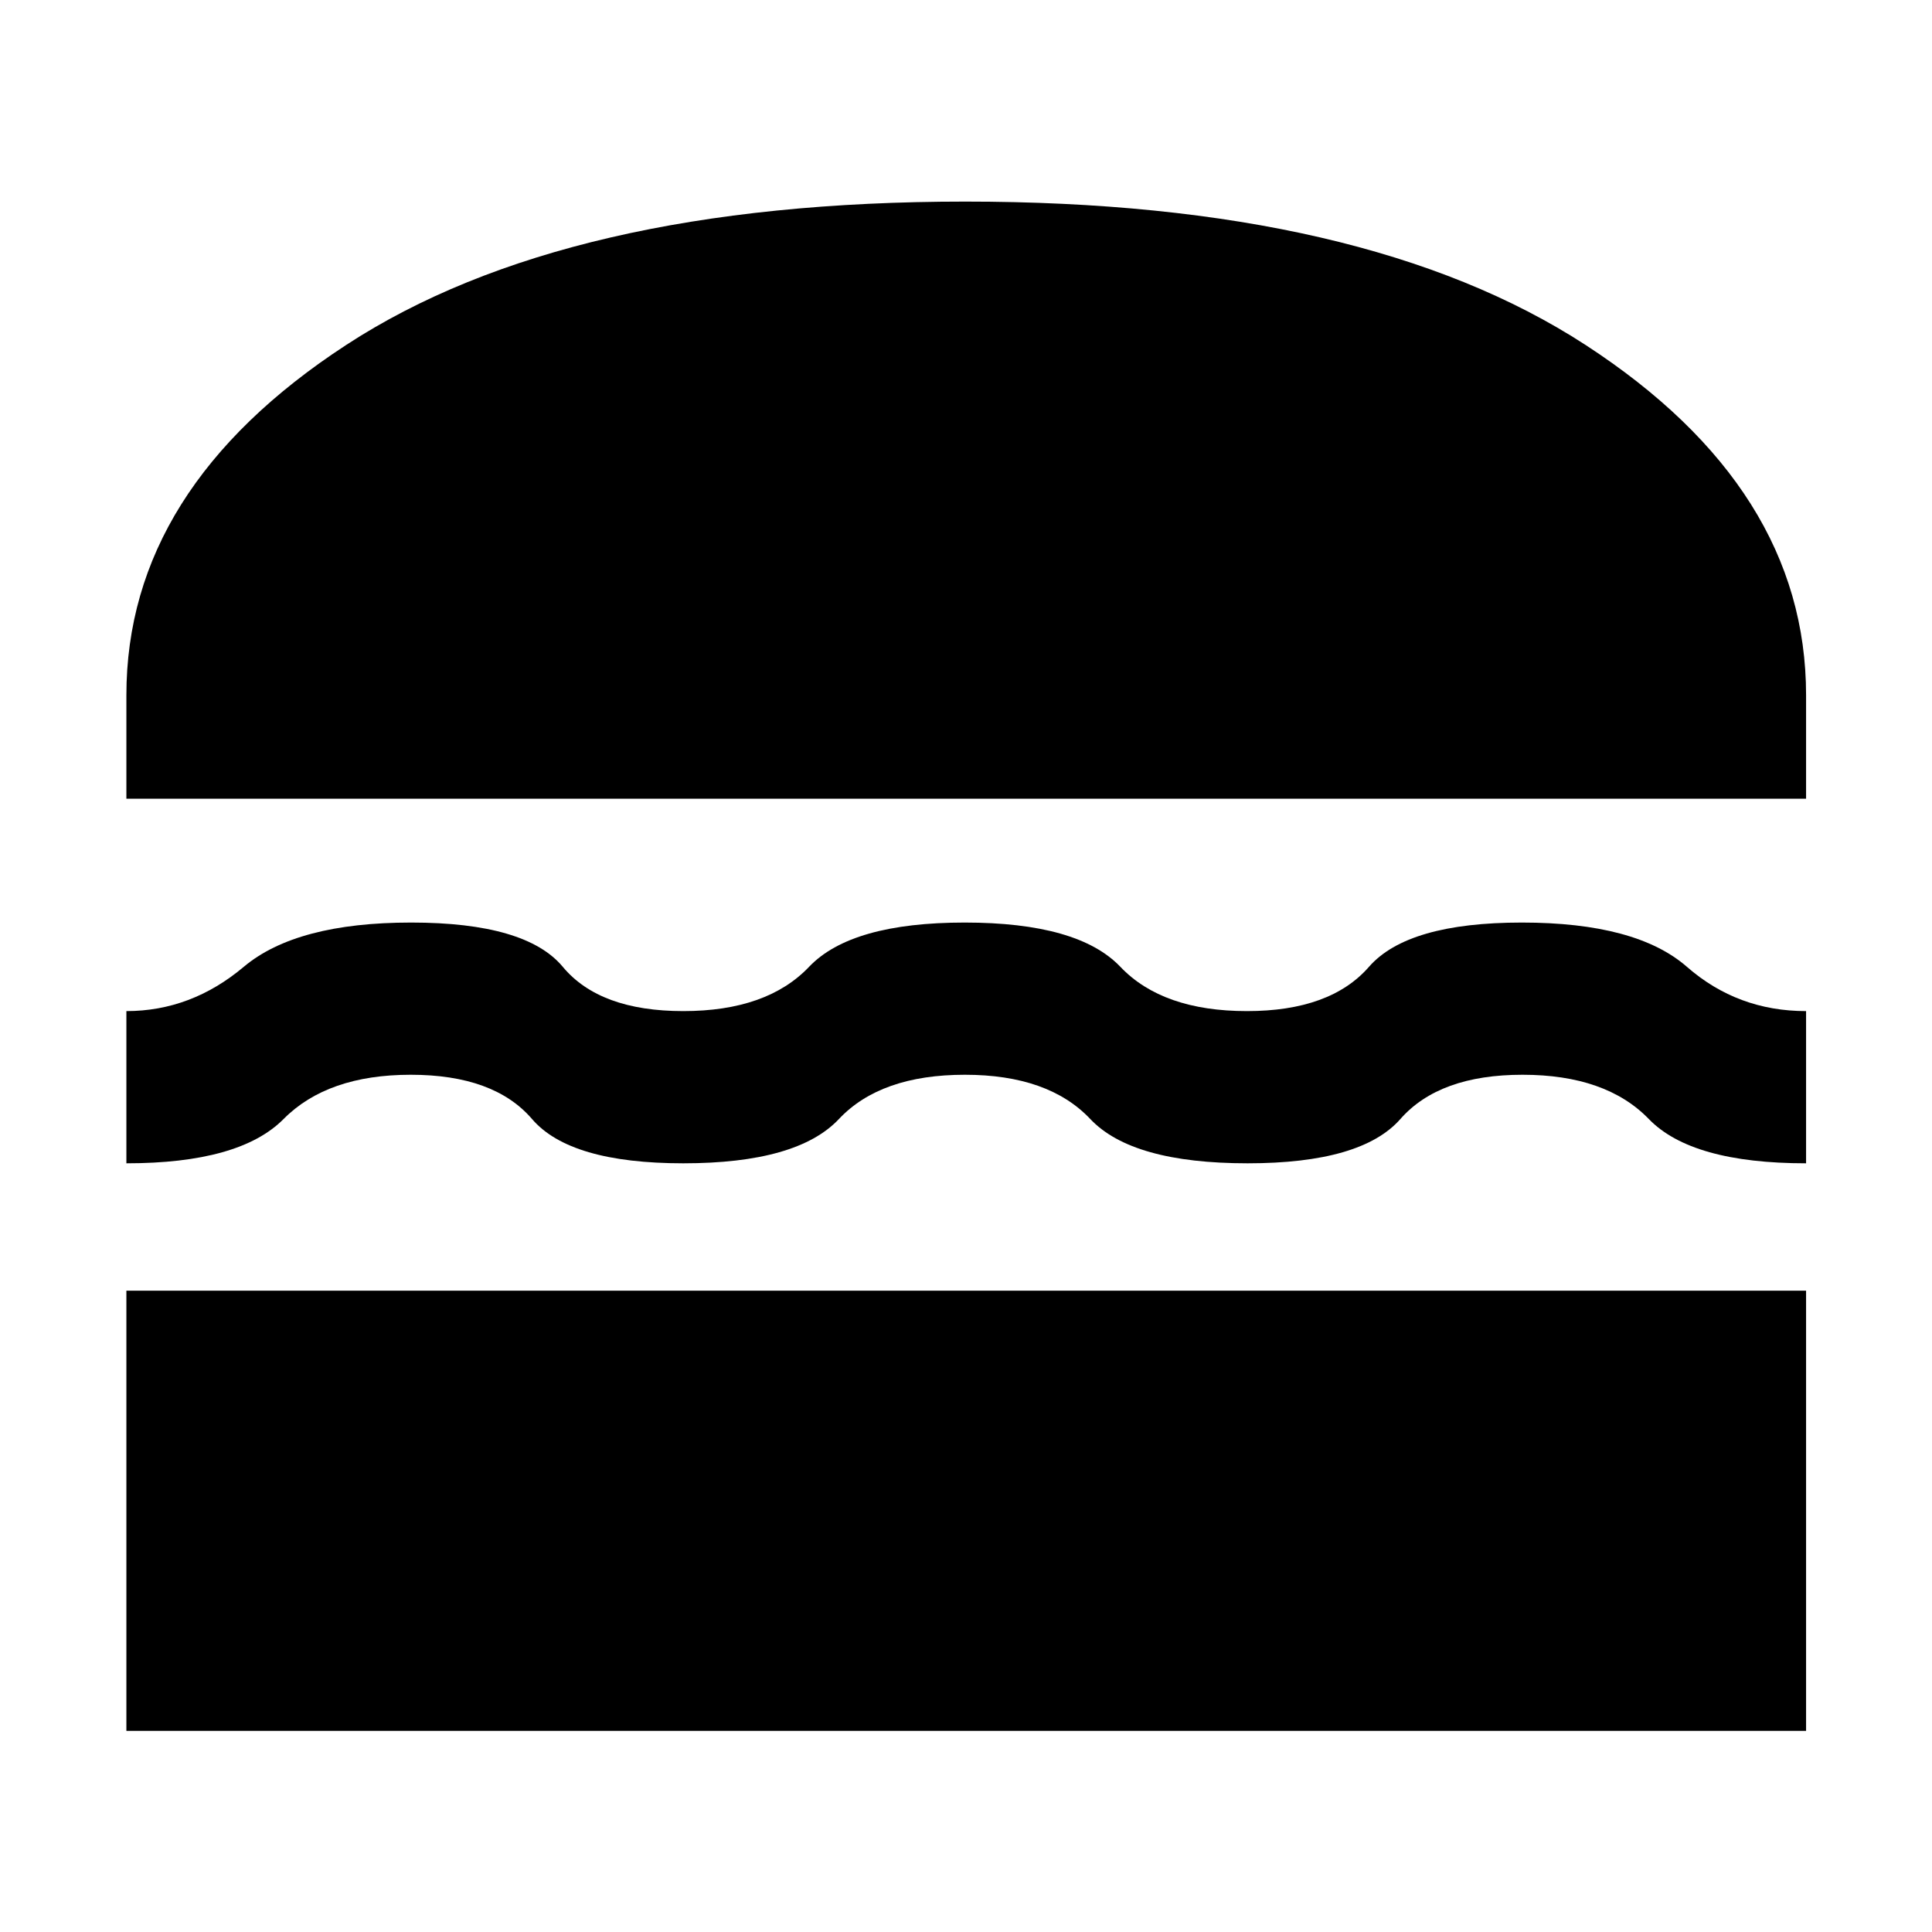 <svg xmlns="http://www.w3.org/2000/svg" height="48" viewBox="0 -960 960 960" width="48"><path d="M62.8-99.93v-218.74h834.63v218.74H62.8Zm416.65-326.03q-41.9 0-62.6 22-20.69 22-77.33 22-56.28 0-75.16-22-18.88-22-60.27-22-41.38 0-63.19 22-21.81 22-78.1 22v-75.63q32.15 0 58.32-22 26.16-22 83.18-22 57.03 0 75.35 22 18.31 22 59.87 22t62.5-22q20.94-22 77.34-22 56.4 0 77.35 22 20.95 22 62.92 22 41.4 0 60.6-22 19.2-22 75.99-22 56.83 0 82 22 25.16 22 59.21 22v75.63q-56.85 0-78.14-22t-62.75-22q-41.38 0-60.7 22-19.33 22-75.9 22-57.42 0-78.18-22-20.77-22-62.31-22ZM62.8-563.11v-51.43q0-102.76 109.18-174.03 109.17-71.26 307.64-71.26 198.71 0 308.26 71.26 109.55 71.27 109.55 174.03v51.43H62.8Z"/></svg>